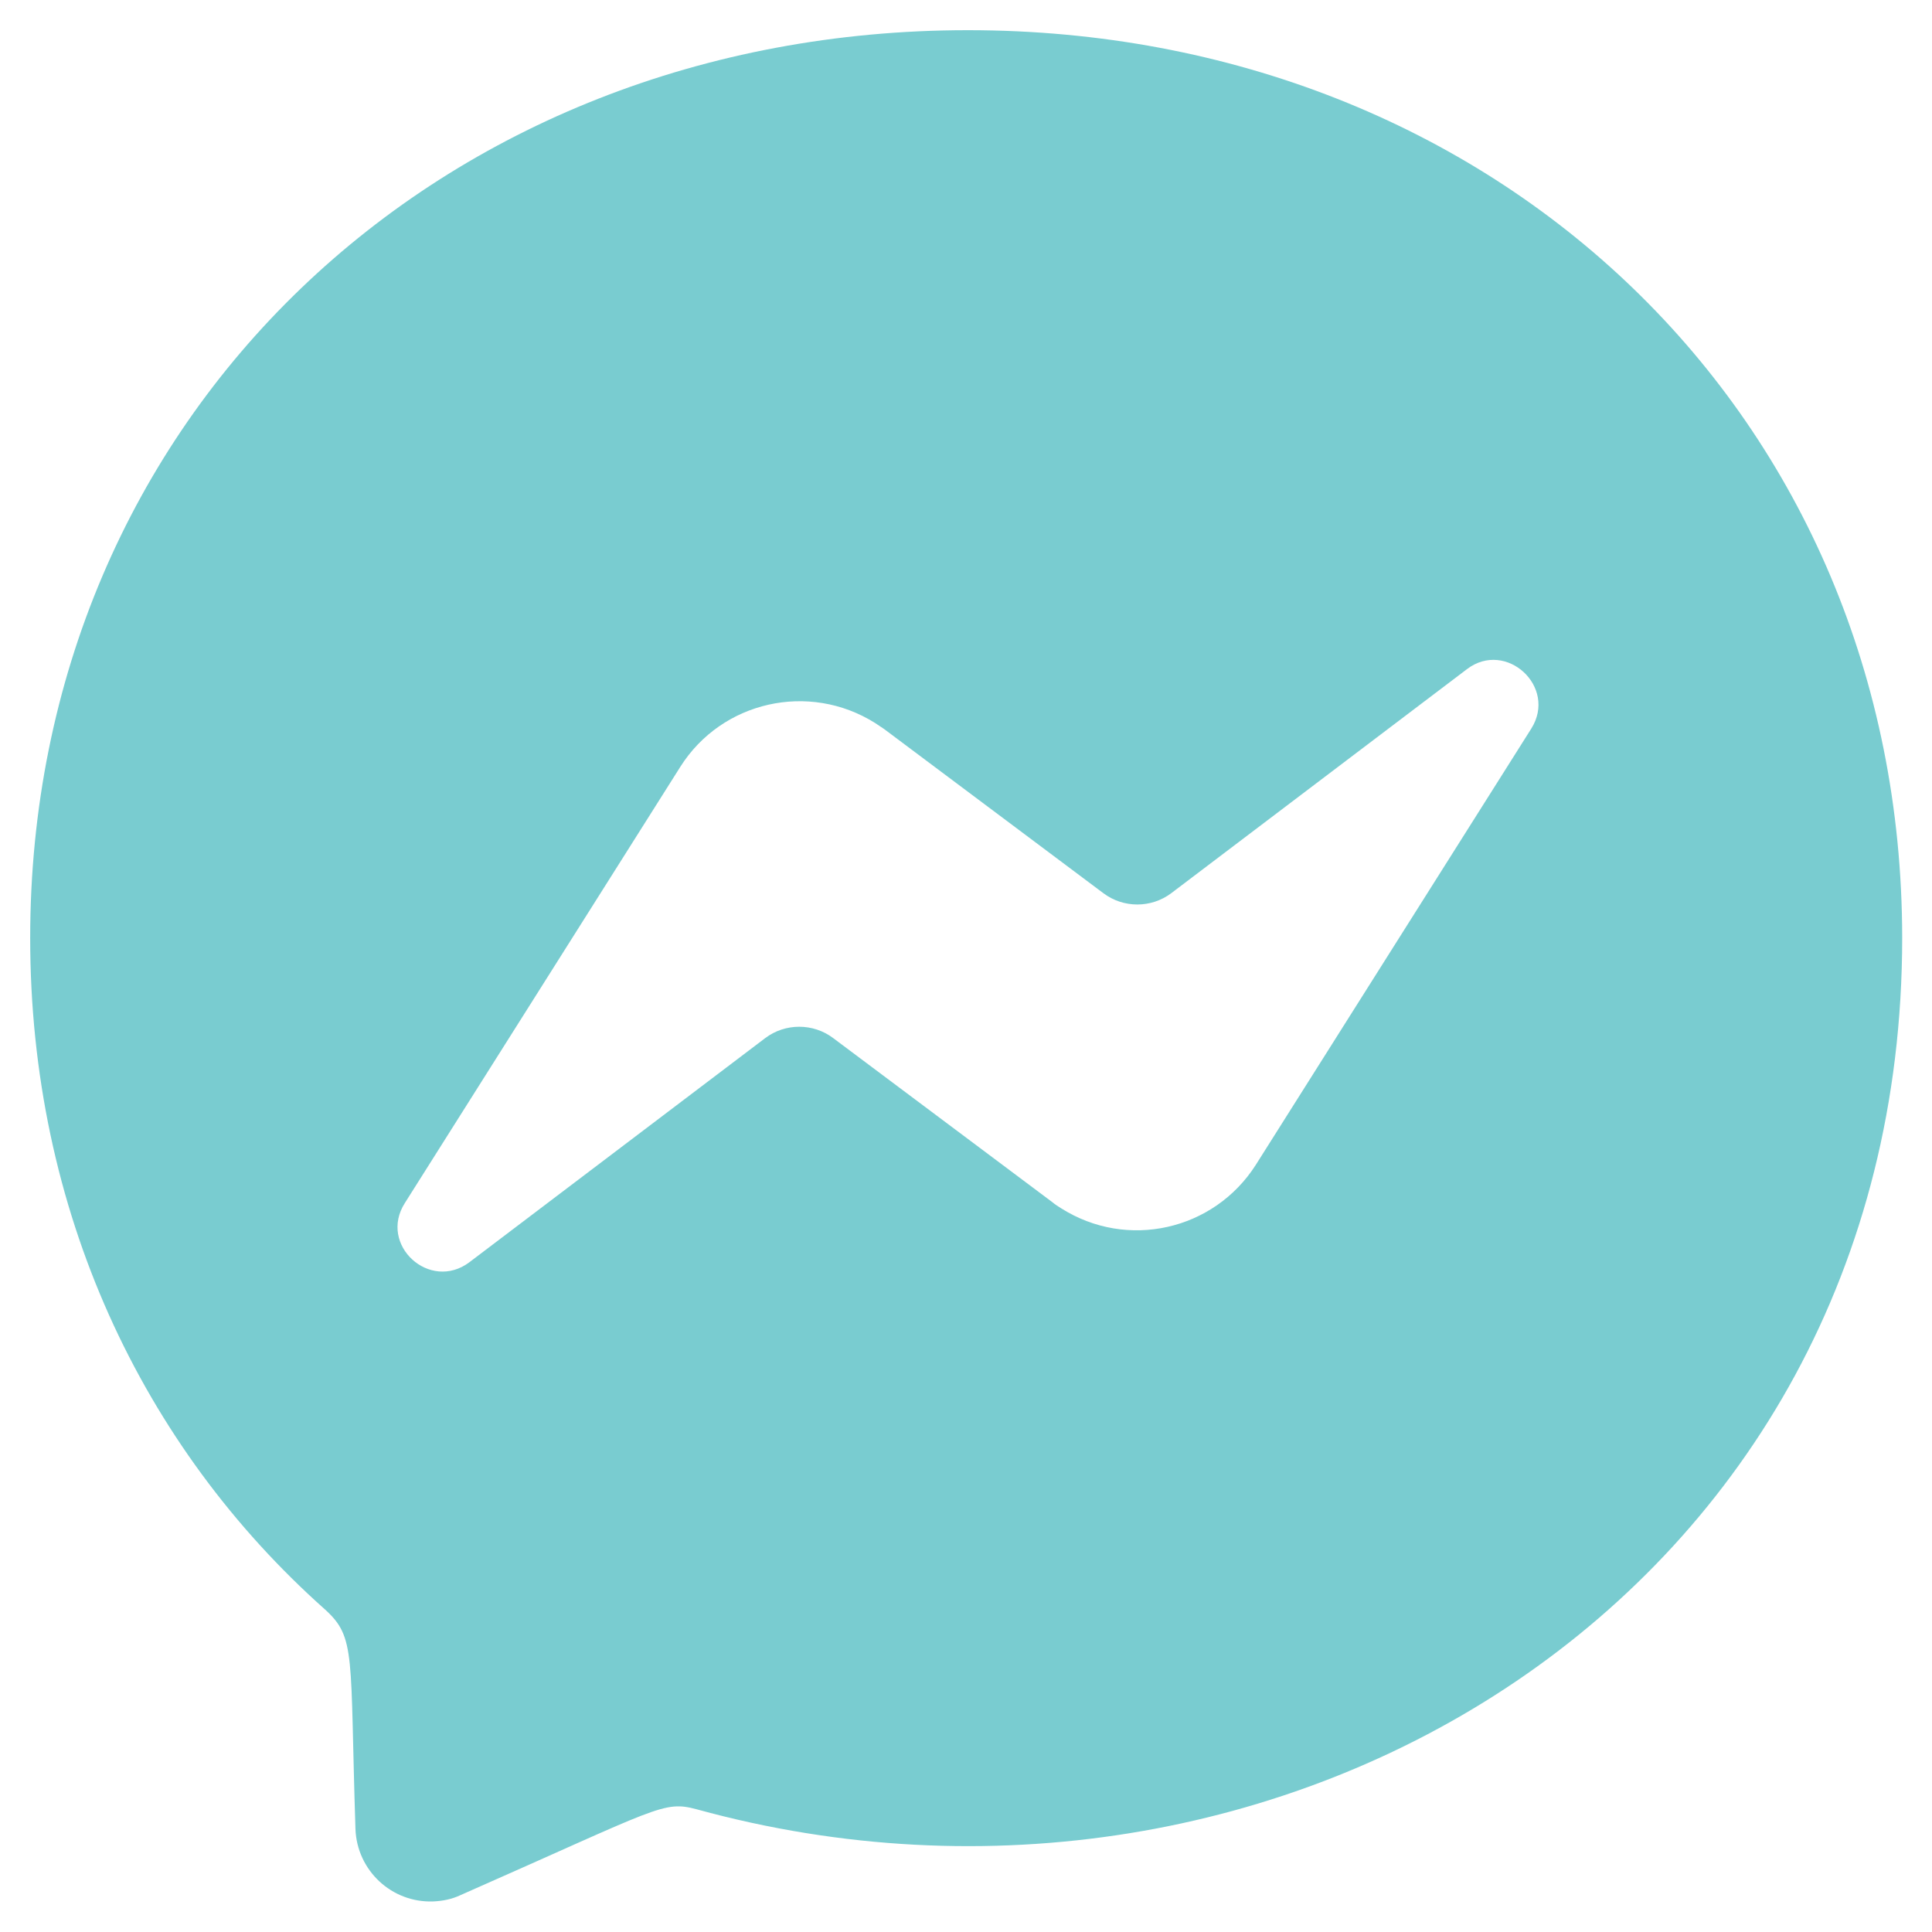 <?xml version="1.0" encoding="utf-8"?>
<!-- Generator: Adobe Illustrator 19.2.1, SVG Export Plug-In . SVG Version: 6.00 Build 0)  -->
<svg version="1.1" id="Слой_1" xmlns="http://www.w3.org/2000/svg" xmlns:xlink="http://www.w3.org/1999/xlink" x="0px" y="0px"
	 viewBox="0 0 512 512" style="enable-background:new 0 0 512 512;" xml:space="preserve">
<style type="text/css">
	.st0{fill:#79CCD0;}
</style>
<path class="st0" d="M256.5,8C116.5,8,8,110.3,8,248.6c0,72.3,29.7,134.8,78.1,177.9c8.3,7.5,6.6,11.9,8.1,58.2
	c0.4,11,9.6,19.6,20.6,19.2c2.5-0.1,5-0.6,7.3-1.7c52.9-23.3,53.6-25.1,62.6-22.7c153.3,42.2,319.4-55.9,319.4-231
	C504,110.3,396.6,8,256.5,8z M405.8,193.1l-73,115.6c-11.1,17.4-34.1,22.6-51.6,11.5c-0.8-0.5-1.6-1-2.3-1.6l-58.1-43.5
	c-5.3-4-12.7-4-18,0l-78.4,59.4c-10.5,7.9-24.2-4.6-17.1-15.7l73-115.6c11-17.4,34.1-22.6,51.6-11.6c0.8,0.5,1.6,1.1,2.4,1.6
	l58.1,43.5c5.3,4,12.7,4,18,0l78.4-59.4C399.1,169.5,412.8,182,405.8,193.1L405.8,193.1z"/>
</svg>
